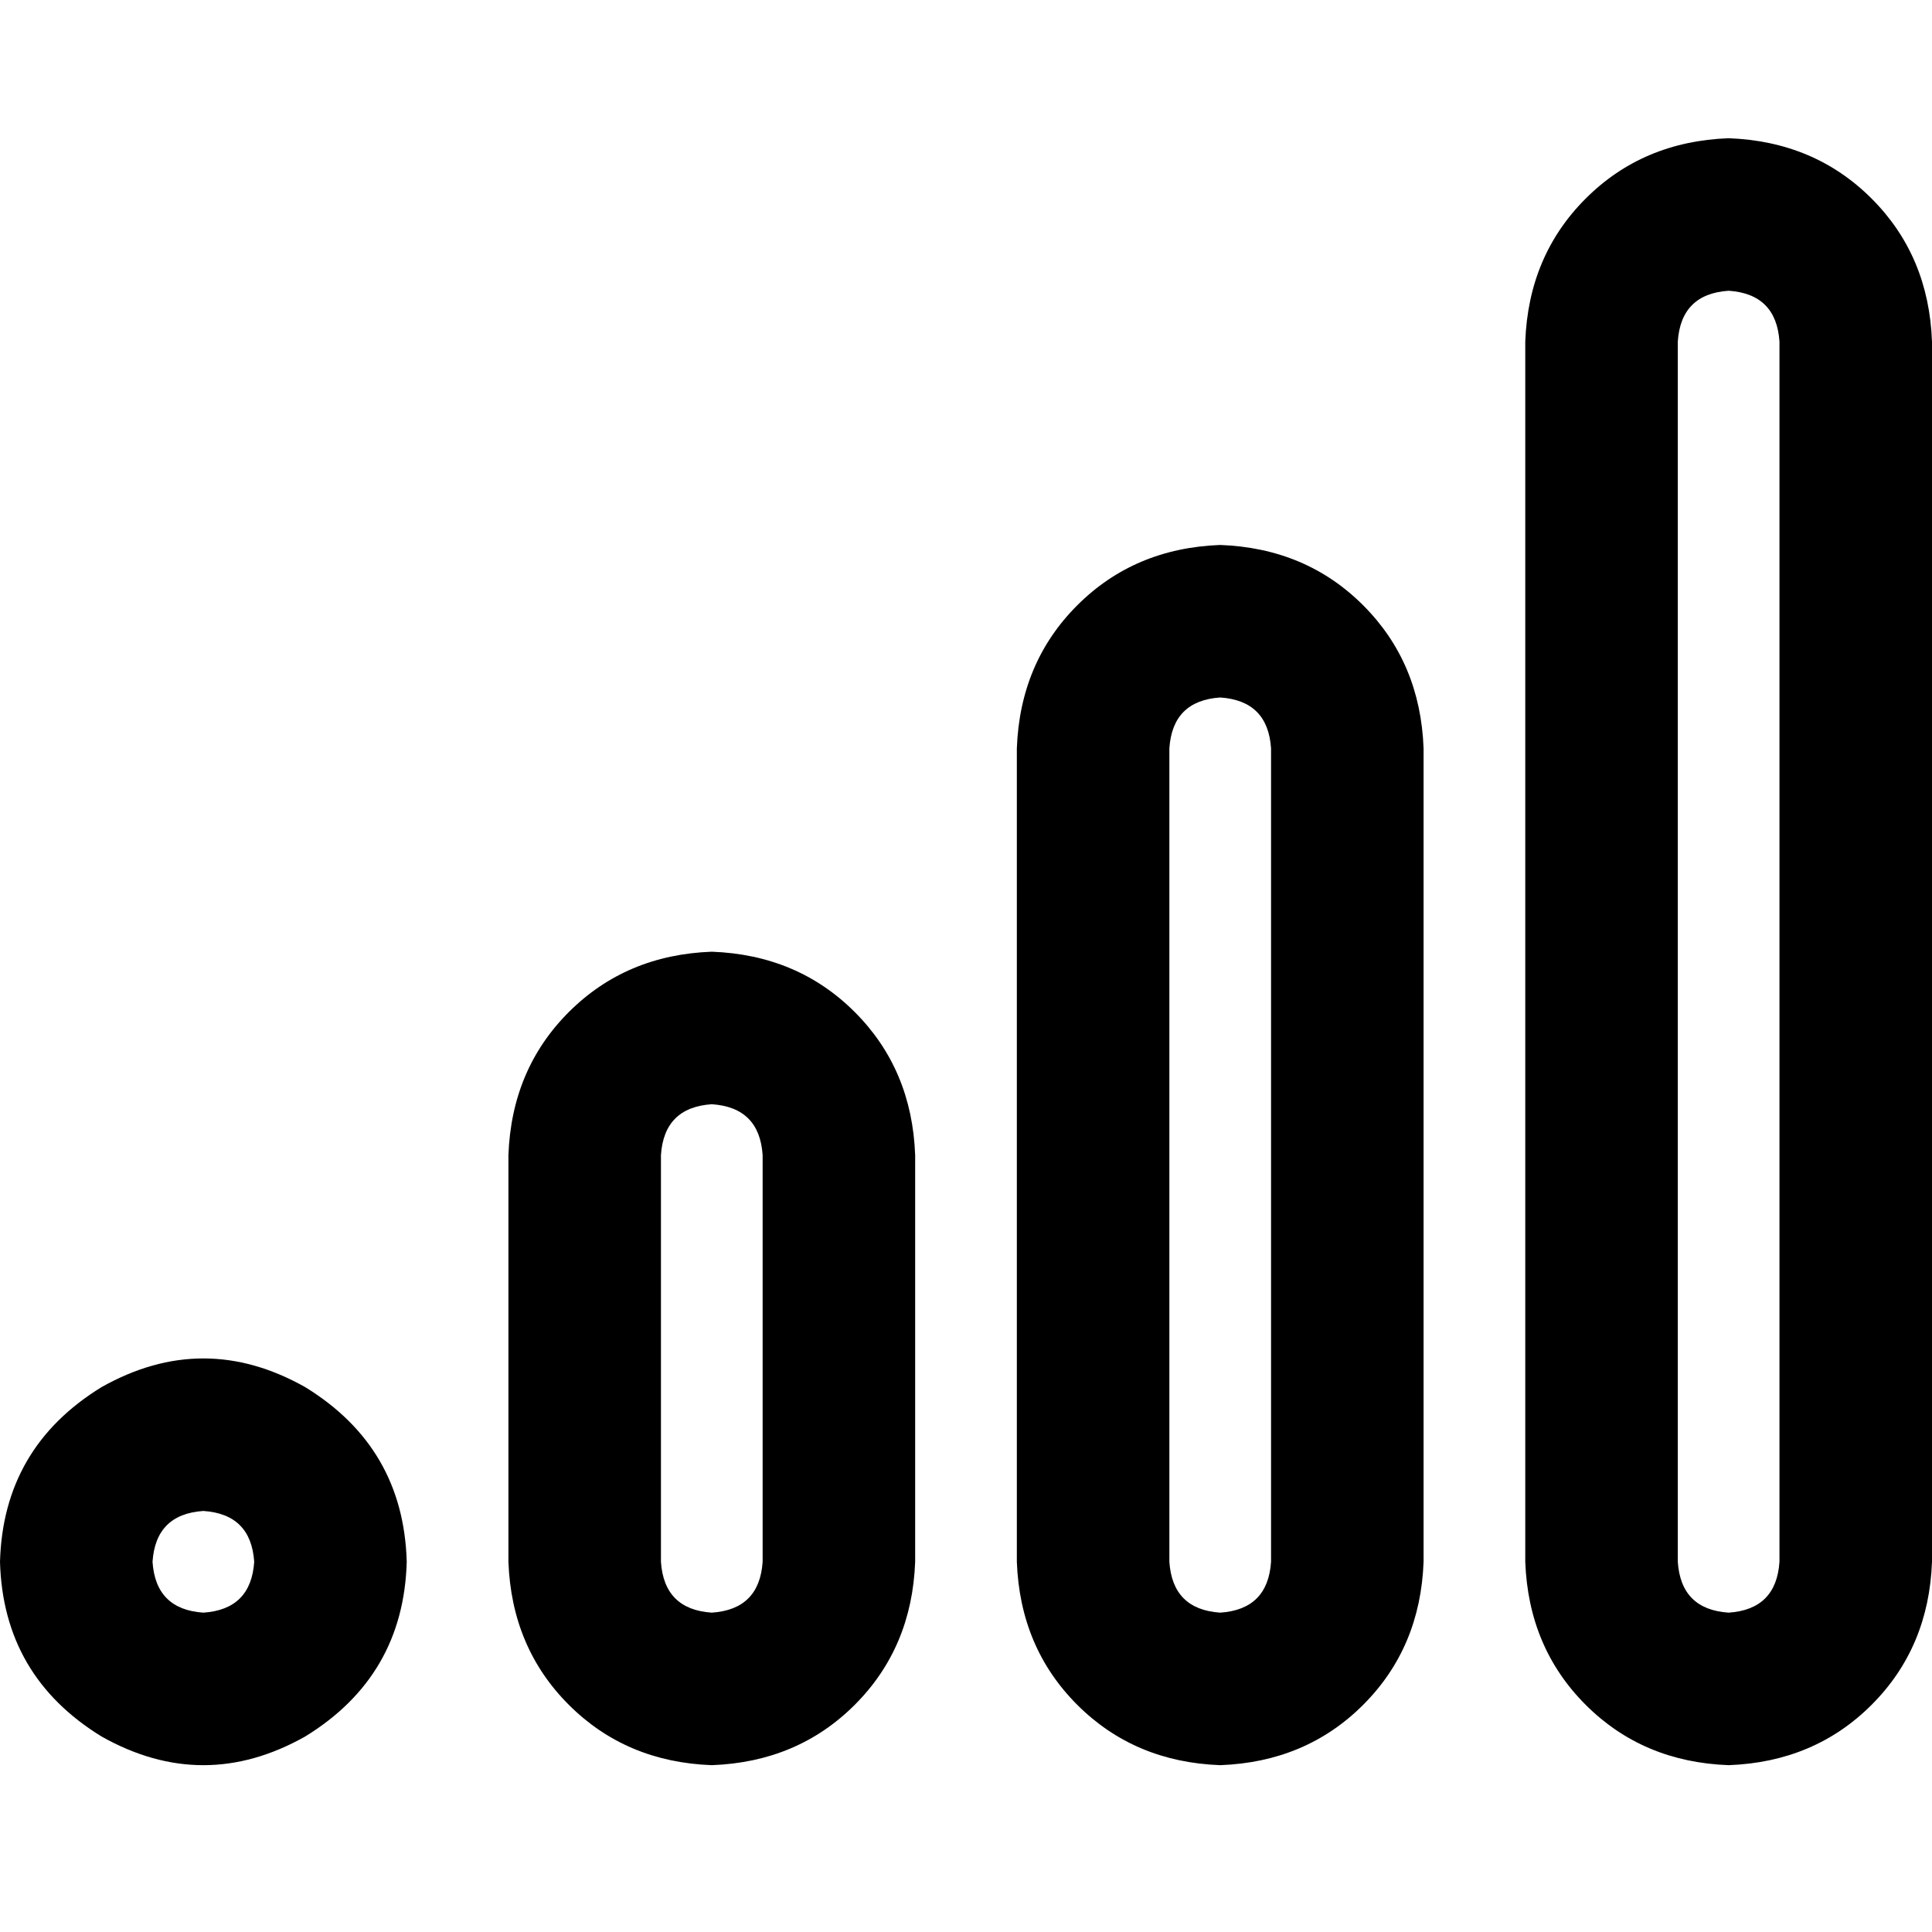 <svg xmlns="http://www.w3.org/2000/svg" viewBox="0 0 512 512">
  <path d="M 471.579 413.895 L 471.579 90.526 L 471.579 413.895 L 471.579 90.526 Q 470.737 77.895 458.105 77.053 Q 445.474 77.895 444.632 90.526 L 444.632 413.895 L 444.632 413.895 Q 445.474 426.526 458.105 427.368 Q 470.737 426.526 471.579 413.895 L 471.579 413.895 Z M 404.211 90.526 Q 405.053 67.789 420.211 52.632 L 420.211 52.632 L 420.211 52.632 Q 435.368 37.474 458.105 36.632 Q 480.842 37.474 496 52.632 Q 511.158 67.789 512 90.526 L 512 413.895 L 512 413.895 Q 511.158 436.632 496 451.789 Q 480.842 466.947 458.105 467.789 Q 435.368 466.947 420.211 451.789 Q 405.053 436.632 404.211 413.895 L 404.211 90.526 L 404.211 90.526 Z M 336.842 413.895 L 336.842 198.316 L 336.842 413.895 L 336.842 198.316 Q 336 185.684 323.368 184.842 Q 310.737 185.684 309.895 198.316 L 309.895 413.895 L 309.895 413.895 Q 310.737 426.526 323.368 427.368 Q 336 426.526 336.842 413.895 L 336.842 413.895 Z M 269.474 198.316 Q 270.316 175.579 285.474 160.421 L 285.474 160.421 L 285.474 160.421 Q 300.632 145.263 323.368 144.421 Q 346.105 145.263 361.263 160.421 Q 376.421 175.579 377.263 198.316 L 377.263 413.895 L 377.263 413.895 Q 376.421 436.632 361.263 451.789 Q 346.105 466.947 323.368 467.789 Q 300.632 466.947 285.474 451.789 Q 270.316 436.632 269.474 413.895 L 269.474 198.316 L 269.474 198.316 Z M 188.632 427.368 Q 201.263 426.526 202.105 413.895 L 202.105 306.105 L 202.105 306.105 Q 201.263 293.474 188.632 292.632 Q 176 293.474 175.158 306.105 L 175.158 413.895 L 175.158 413.895 Q 176 426.526 188.632 427.368 L 188.632 427.368 Z M 188.632 252.211 Q 211.368 253.053 226.526 268.211 L 226.526 268.211 L 226.526 268.211 Q 241.684 283.368 242.526 306.105 L 242.526 413.895 L 242.526 413.895 Q 241.684 436.632 226.526 451.789 Q 211.368 466.947 188.632 467.789 Q 165.895 466.947 150.737 451.789 Q 135.579 436.632 134.737 413.895 L 134.737 306.105 L 134.737 306.105 Q 135.579 283.368 150.737 268.211 Q 165.895 253.053 188.632 252.211 L 188.632 252.211 Z M 53.895 427.368 Q 66.526 426.526 67.368 413.895 Q 66.526 401.263 53.895 400.421 Q 41.263 401.263 40.421 413.895 Q 41.263 426.526 53.895 427.368 L 53.895 427.368 Z M 107.789 413.895 Q 106.947 444.211 80.842 460.211 Q 53.895 475.368 26.947 460.211 Q 0.842 444.211 0 413.895 Q 0.842 383.579 26.947 367.579 Q 53.895 352.421 80.842 367.579 Q 106.947 383.579 107.789 413.895 L 107.789 413.895 Z" />
</svg>